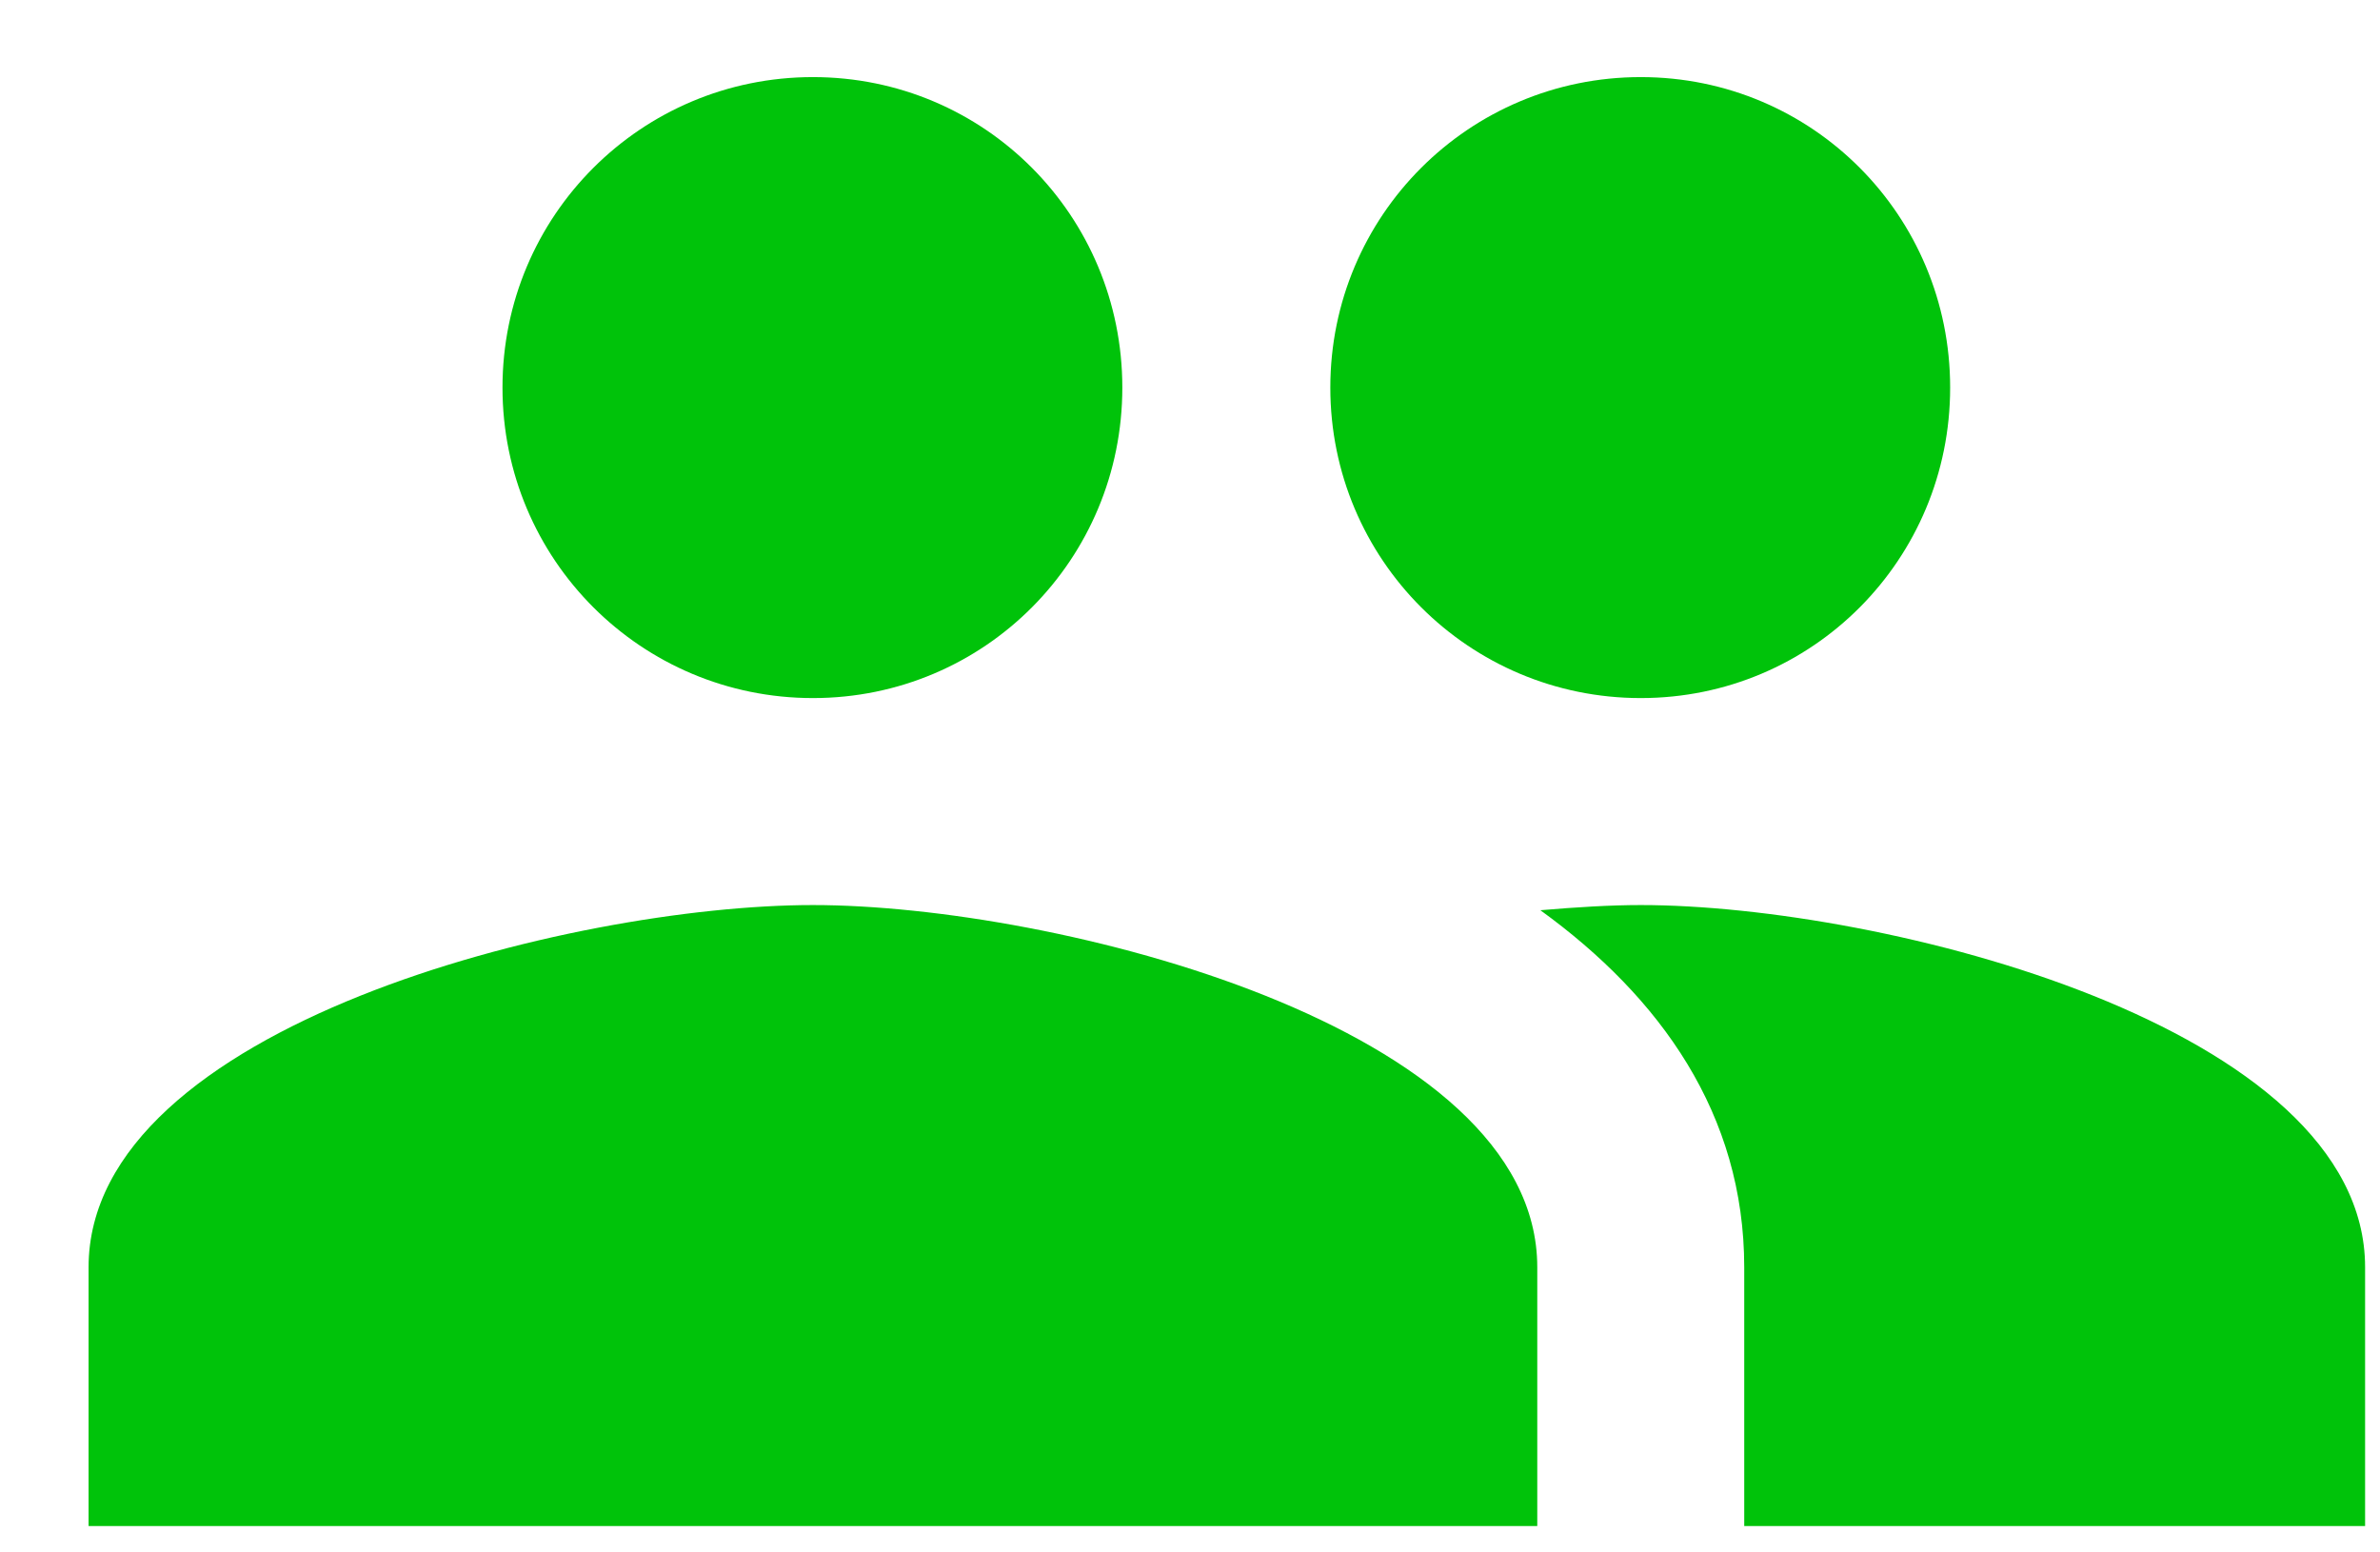 <svg width="23" height="15" viewBox="0 0 23 15" fill="none" xmlns="http://www.w3.org/2000/svg">
<path d="M15.856 6.745C17.516 6.745 18.846 5.405 18.846 3.745C18.846 2.085 17.516 0.745 15.856 0.745C14.196 0.745 12.856 2.085 12.856 3.745C12.856 5.405 14.196 6.745 15.856 6.745ZM7.856 6.745C9.516 6.745 10.846 5.405 10.846 3.745C10.846 2.085 9.516 0.745 7.856 0.745C6.196 0.745 4.856 2.085 4.856 3.745C4.856 5.405 6.196 6.745 7.856 6.745ZM7.856 8.745C5.526 8.745 0.856 9.915 0.856 12.245V14.745H14.856V12.245C14.856 9.915 10.186 8.745 7.856 8.745ZM15.856 8.745C15.566 8.745 15.236 8.765 14.886 8.795C16.046 9.635 16.856 10.765 16.856 12.245V14.745H22.856V12.245C22.856 9.915 18.186 8.745 15.856 8.745Z" fill="#00c30a"/>
</svg>
